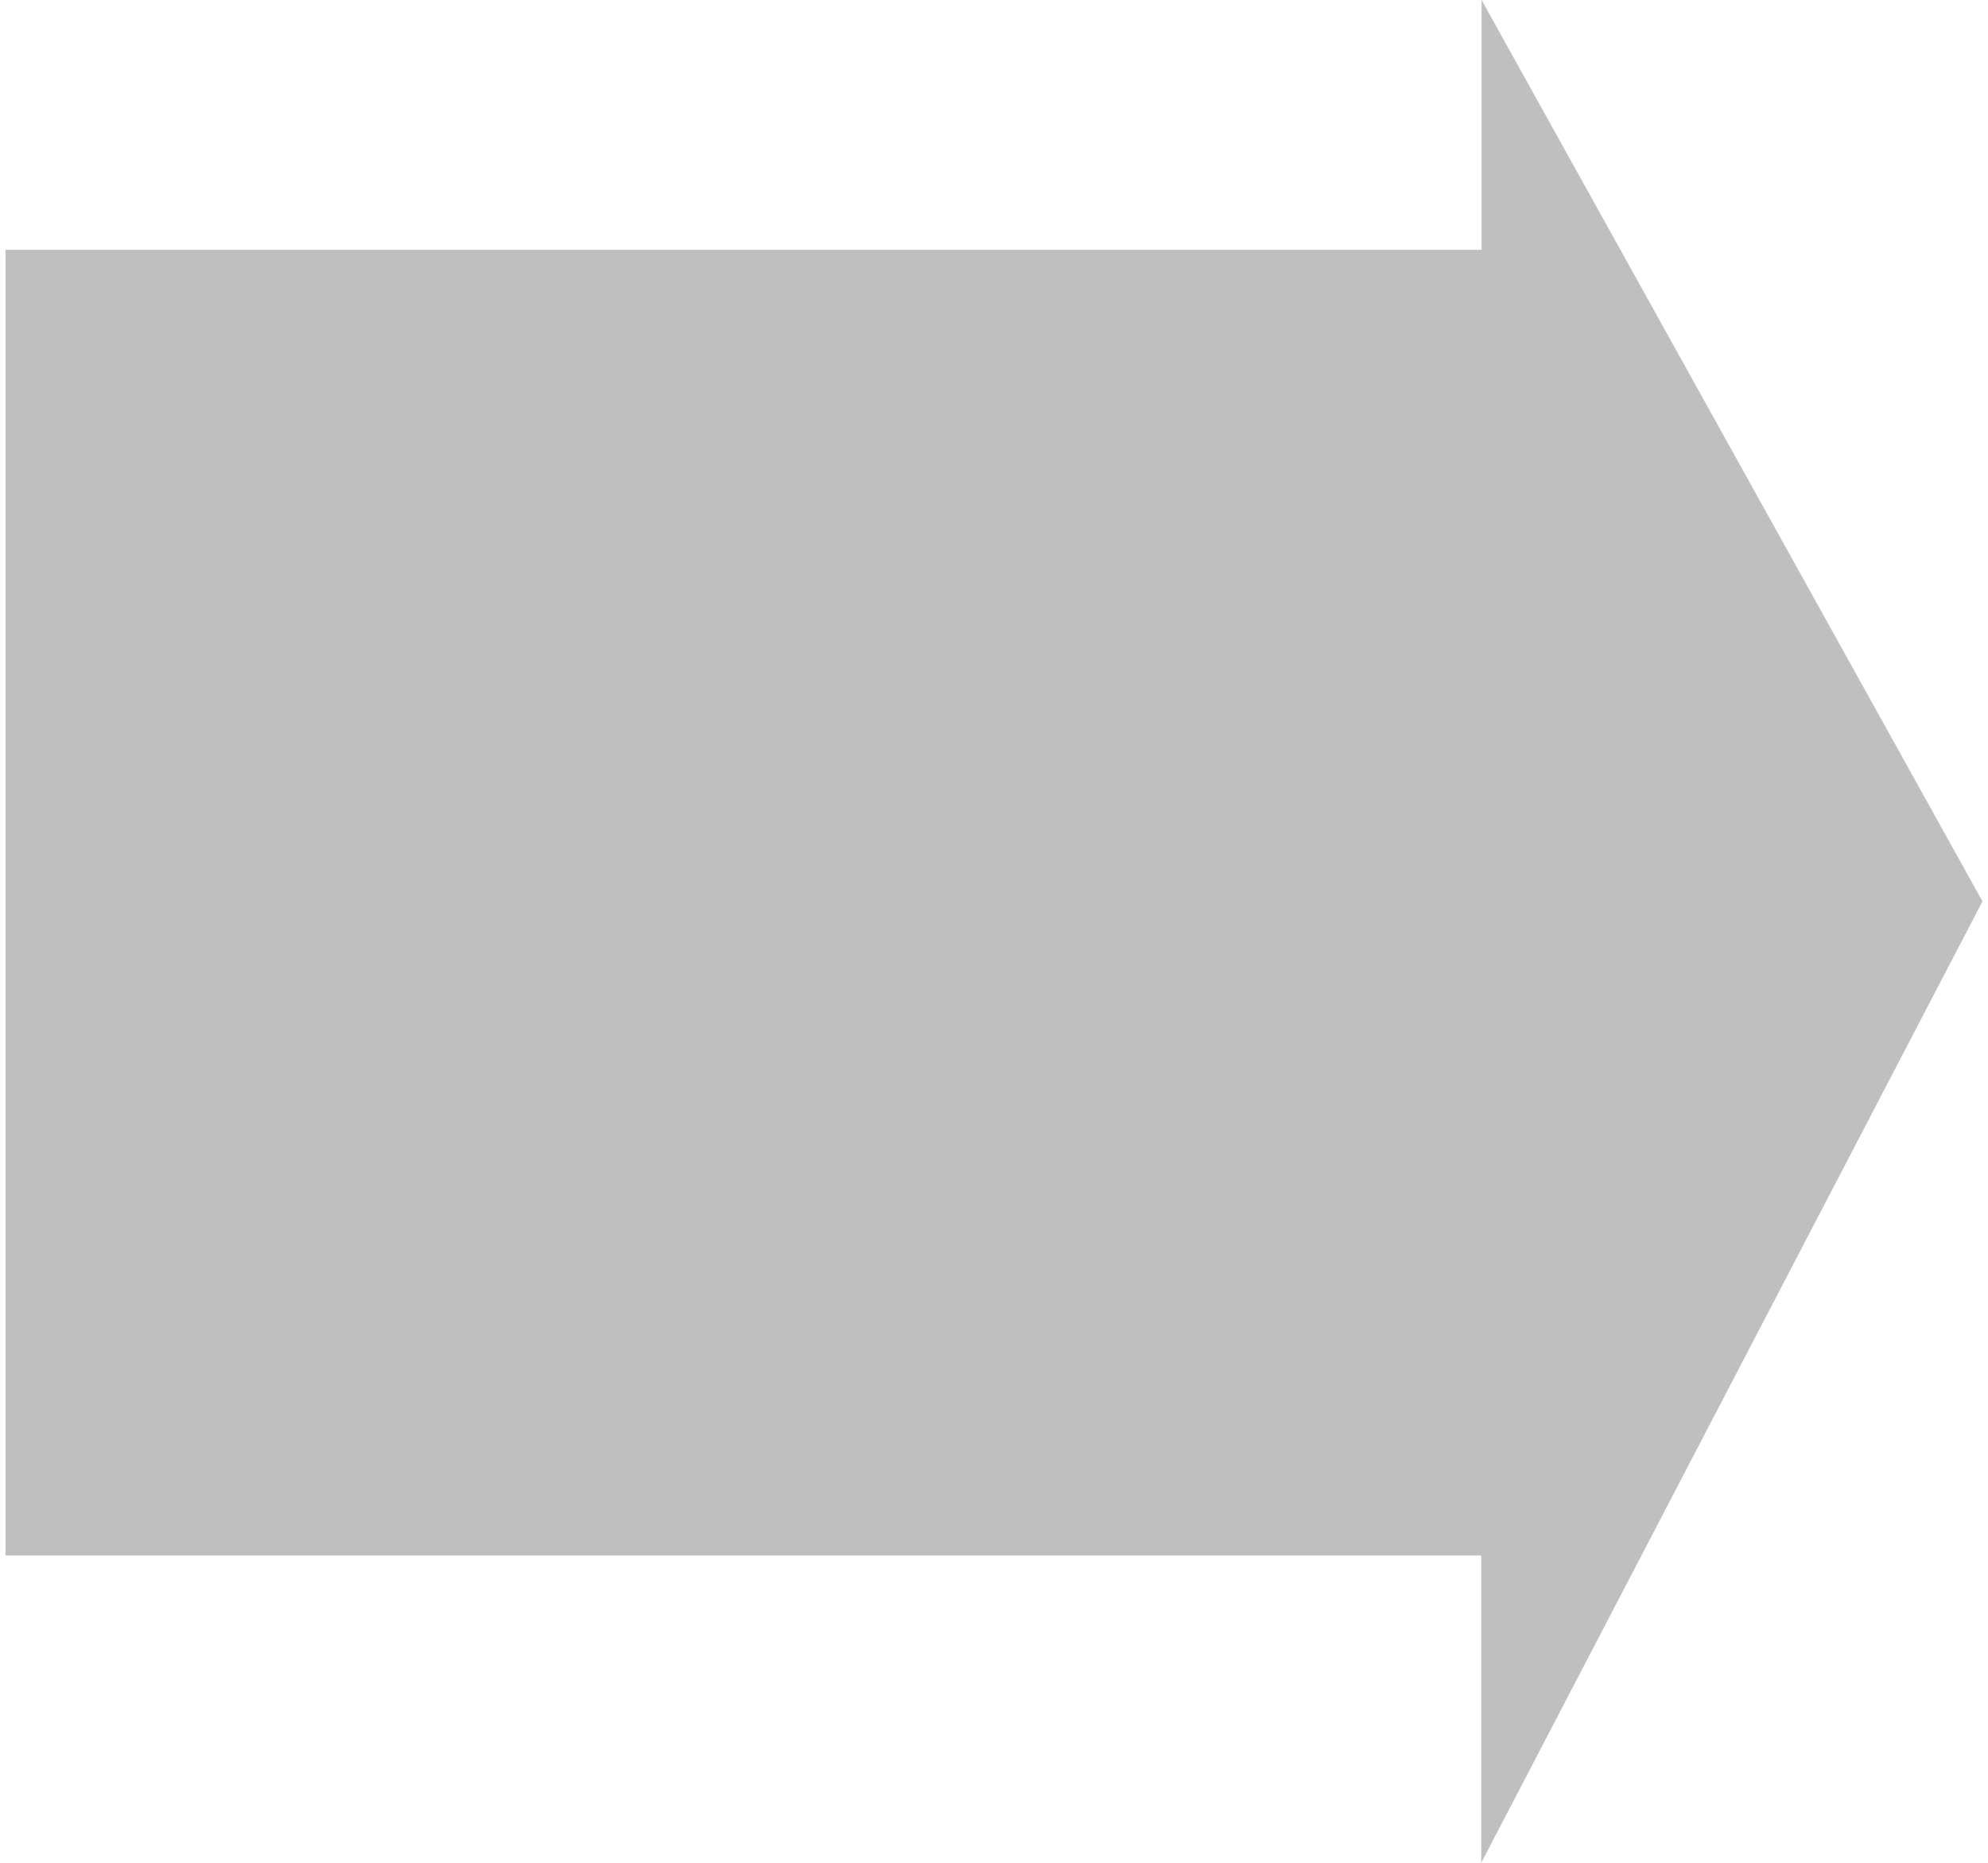 <?xml version="1.0" encoding="utf-8"?>
<!-- Generator: Adobe Illustrator 17.1.0, SVG Export Plug-In . SVG Version: 6.00 Build 0)  -->
<!DOCTYPE svg PUBLIC "-//W3C//DTD SVG 1.1//EN" "http://www.w3.org/Graphics/SVG/1.1/DTD/svg11.dtd">
<svg version="1.1" id="Layer_1" xmlns="http://www.w3.org/2000/svg" xmlns:xlink="http://www.w3.org/1999/xlink" x="0px" y="0px"
	 viewBox="0 126.1 612 573.6" enable-background="new 0 126.1 612 573.6" xml:space="preserve">
<path fill="#bfbfbf" d="M610.3,403.6L456.1,126.1V203c-0.4,0-0.9,0-1.3,0H1.7v402h453c0.4,0,0.9,0,1.3,0v94.6L610.3,403.6z"/>
<path fill="#bfbfbf" stroke="#000000" stroke-width="4" stroke-miterlimit="10" d="M334.1,370.6"/>
</svg>